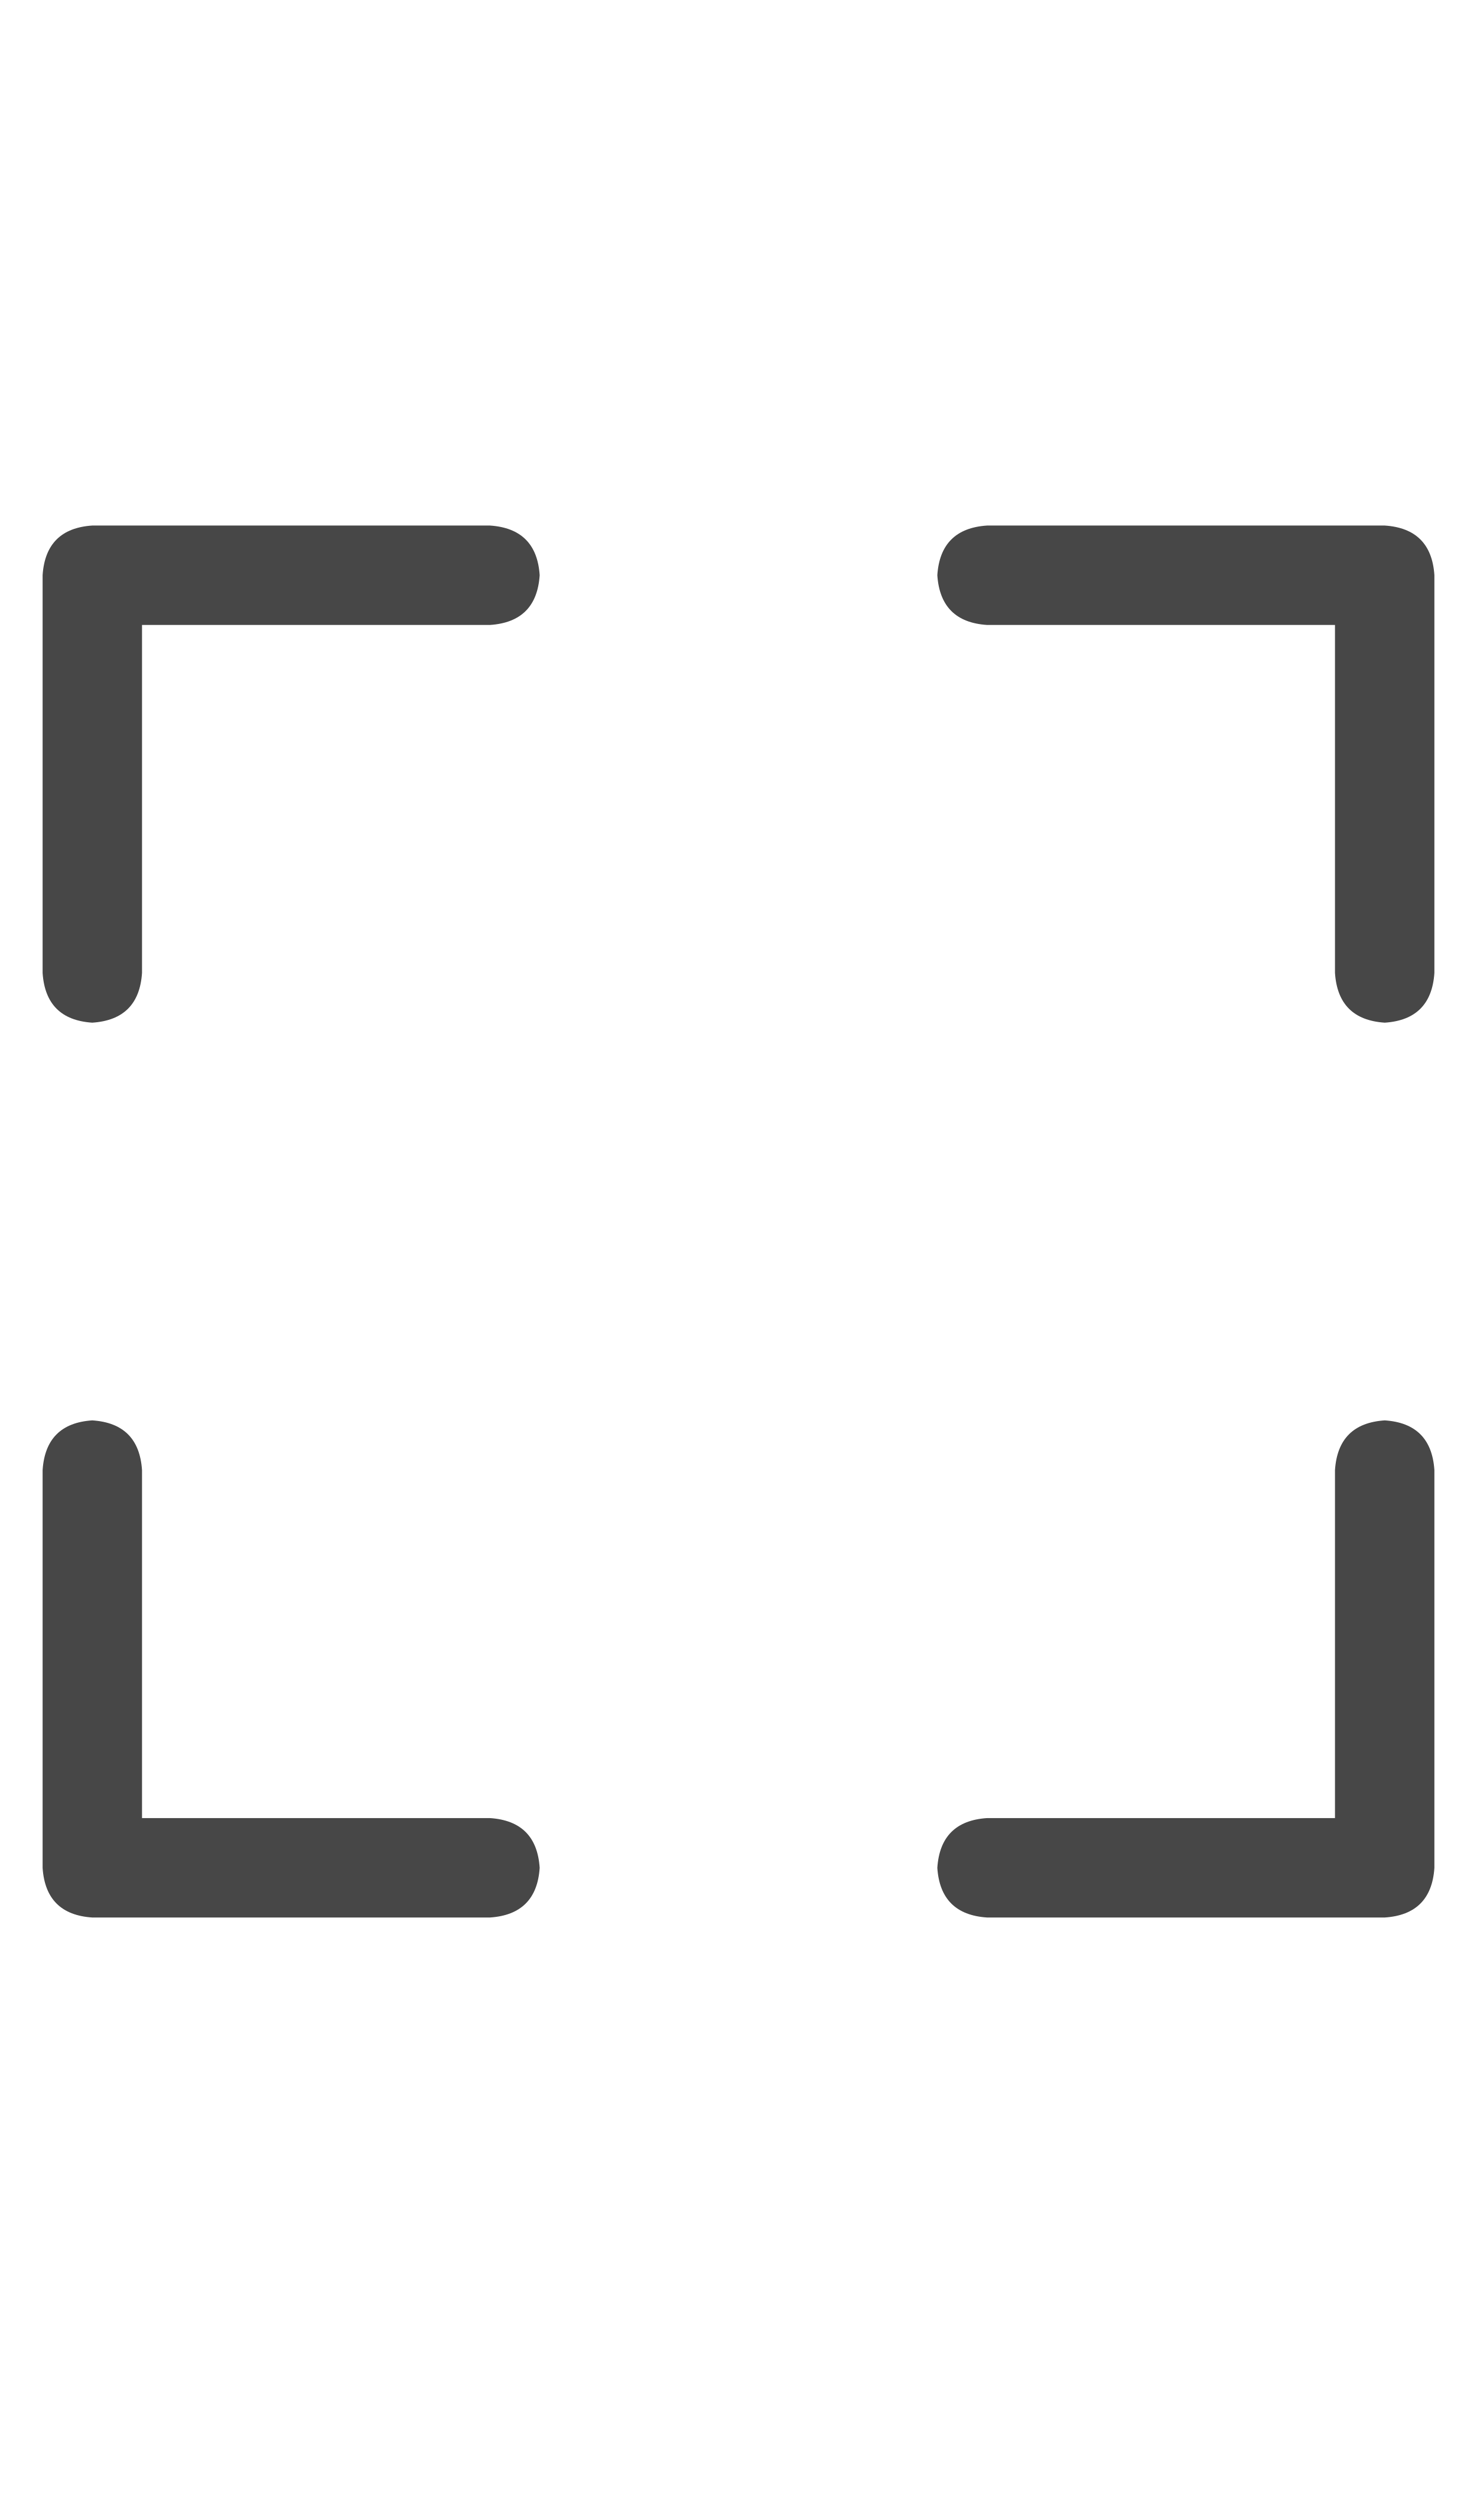 <svg width="13" height="22" viewBox="0 0 13 22" fill="none" xmlns="http://www.w3.org/2000/svg">
<g id="label-paired / sm / expand-sm / regular" clip-path="url(#clip0_1731_1837)">
<path id="icon" d="M4.312 4.625C4.586 4.643 4.732 4.789 4.75 5.062C4.732 5.336 4.586 5.482 4.312 5.5H1.25V8.562C1.232 8.836 1.086 8.982 0.812 9C0.539 8.982 0.393 8.836 0.375 8.562V5.062C0.393 4.789 0.539 4.643 0.812 4.625H4.312ZM0.375 12.938C0.393 12.664 0.539 12.518 0.812 12.5C1.086 12.518 1.232 12.664 1.25 12.938V16H4.312C4.586 16.018 4.732 16.164 4.75 16.438C4.732 16.711 4.586 16.857 4.312 16.875H0.812C0.539 16.857 0.393 16.711 0.375 16.438V12.938ZM12.188 4.625C12.461 4.643 12.607 4.789 12.625 5.062V8.562C12.607 8.836 12.461 8.982 12.188 9C11.914 8.982 11.768 8.836 11.75 8.562V5.5H8.688C8.414 5.482 8.268 5.336 8.25 5.062C8.268 4.789 8.414 4.643 8.688 4.625H12.188ZM11.75 12.938C11.768 12.664 11.914 12.518 12.188 12.5C12.461 12.518 12.607 12.664 12.625 12.938V16.438C12.607 16.711 12.461 16.857 12.188 16.875H8.688C8.414 16.857 8.268 16.711 8.25 16.438C8.268 16.164 8.414 16.018 8.688 16H11.75V12.938Z" fill="black" fill-opacity="0.72"/>
</g>
<defs>
<clipPath id="clip0_1731_1837">
<rect width="13" height="22" fill="white"/>
</clipPath>
</defs>
</svg>
